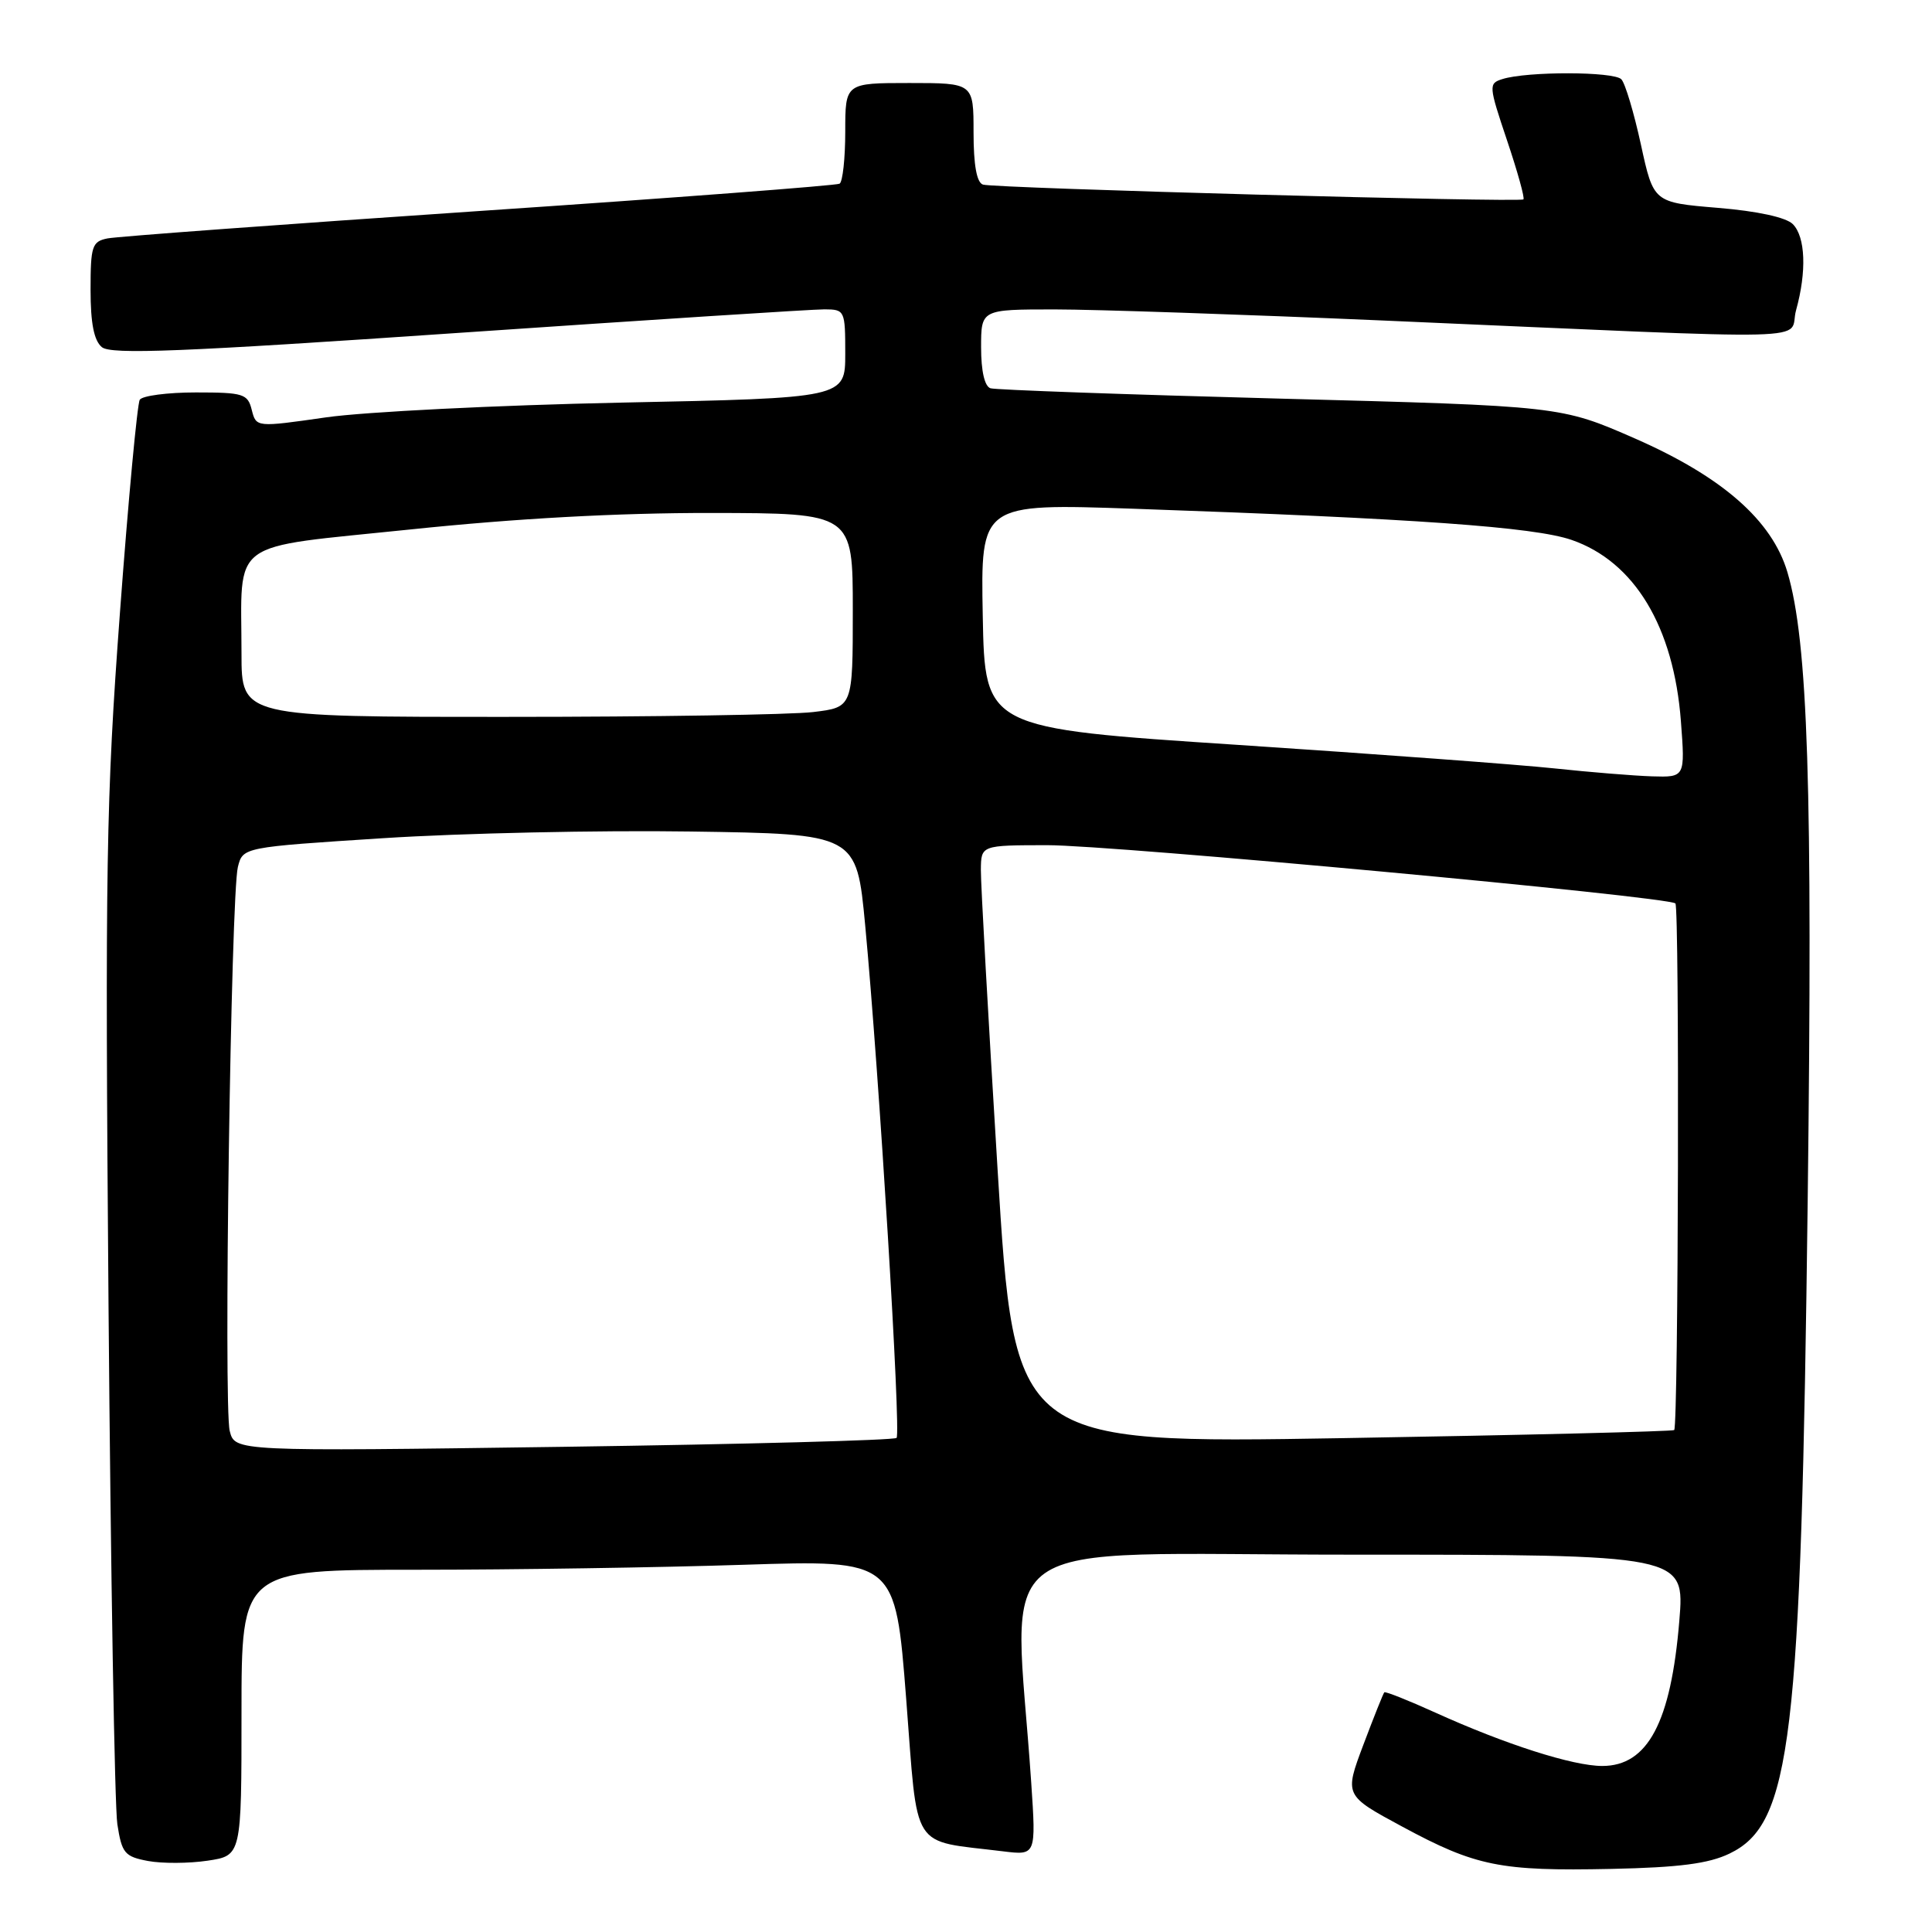<?xml version="1.0" encoding="UTF-8" standalone="no"?>
<!DOCTYPE svg PUBLIC "-//W3C//DTD SVG 1.1//EN" "http://www.w3.org/Graphics/SVG/1.1/DTD/svg11.dtd" >
<svg xmlns="http://www.w3.org/2000/svg" xmlns:xlink="http://www.w3.org/1999/xlink" version="1.1" viewBox="0 0 256 256">
 <g >
 <path fill="currentColor"
d=" M 229.17 245.61 C 237.36 241.67 238.65 230.85 239.53 159.00 C 240.20 104.27 239.57 85.03 236.84 75.81 C 234.80 68.95 228.21 63.18 216.66 58.11 C 206.81 53.80 206.81 53.80 169.66 52.82 C 149.22 52.28 131.94 51.66 131.25 51.45 C 130.47 51.21 130.00 49.18 130.00 46.03 C 130.00 41.00 130.00 41.00 139.75 41.00 C 145.11 41.00 164.80 41.67 183.50 42.48 C 243.32 45.08 236.84 45.25 237.99 41.10 C 239.41 35.98 239.24 31.38 237.55 29.69 C 236.65 28.80 232.86 27.97 227.60 27.54 C 219.10 26.83 219.10 26.83 217.43 19.16 C 216.51 14.95 215.35 11.05 214.84 10.51 C 213.87 9.46 202.33 9.44 199.07 10.48 C 197.23 11.06 197.25 11.34 199.69 18.60 C 201.08 22.73 202.06 26.25 201.86 26.42 C 201.35 26.85 131.76 24.95 130.25 24.46 C 129.42 24.20 129.00 21.88 129.00 17.53 C 129.00 11.00 129.00 11.00 120.50 11.00 C 112.00 11.00 112.00 11.00 112.00 17.44 C 112.00 20.98 111.66 24.09 111.25 24.34 C 110.84 24.58 89.35 26.22 63.50 27.96 C 37.65 29.71 15.49 31.34 14.25 31.59 C 12.20 32.00 12.00 32.60 12.00 38.40 C 12.00 42.83 12.45 45.13 13.50 46.00 C 14.71 47.00 24.03 46.63 60.75 44.11 C 85.91 42.39 107.74 40.98 109.25 40.99 C 111.94 41.00 112.00 41.14 112.00 46.87 C 112.00 52.74 112.00 52.74 82.25 53.35 C 65.89 53.69 48.33 54.57 43.22 55.30 C 33.95 56.63 33.95 56.63 33.36 54.32 C 32.83 52.18 32.26 52.00 25.95 52.00 C 22.19 52.00 18.85 52.44 18.52 52.97 C 18.19 53.51 17.00 66.22 15.89 81.22 C 14.06 105.88 13.91 114.69 14.38 173.00 C 14.67 208.48 15.19 239.40 15.55 241.72 C 16.14 245.56 16.52 246.01 19.61 246.59 C 21.48 246.94 25.04 246.92 27.51 246.55 C 32.00 245.88 32.00 245.88 32.00 226.94 C 32.00 208.00 32.00 208.00 55.25 208.00 C 68.04 208.00 87.53 207.70 98.57 207.34 C 118.64 206.69 118.64 206.69 120.07 225.06 C 121.67 245.62 120.51 243.78 132.90 245.31 C 137.29 245.85 137.29 245.85 136.64 236.17 C 134.37 202.56 129.54 206.00 178.97 206.00 C 223.24 206.00 223.24 206.00 222.52 214.75 C 221.41 228.22 218.34 234.00 212.31 234.00 C 208.42 234.00 199.48 231.14 190.17 226.92 C 186.60 225.30 183.57 224.10 183.43 224.24 C 183.29 224.38 182.04 227.51 180.65 231.20 C 178.13 237.90 178.13 237.90 185.81 242.04 C 195.56 247.30 198.78 247.95 213.50 247.64 C 222.52 247.45 226.41 246.94 229.17 245.61 Z  M 30.44 189.61 C 29.61 186.33 30.60 118.56 31.52 114.88 C 32.18 112.26 32.18 112.26 50.84 111.06 C 61.10 110.40 79.40 110.00 91.50 110.18 C 113.50 110.50 113.50 110.50 114.64 122.59 C 116.49 142.23 119.41 189.92 118.80 190.53 C 118.49 190.84 98.63 191.37 74.68 191.71 C 31.12 192.32 31.12 192.32 30.44 189.61 Z  M 132.18 154.89 C 130.95 134.88 129.95 117.04 129.97 115.25 C 130.00 112.00 130.00 112.00 138.75 111.99 C 147.45 111.98 221.05 118.80 222.00 119.71 C 222.55 120.23 222.40 188.94 221.84 189.49 C 221.65 189.67 201.91 190.16 177.96 190.56 C 134.42 191.29 134.42 191.29 132.18 154.89 Z  M 206.00 101.82 C 201.32 101.32 182.43 99.92 164.00 98.70 C 130.50 96.50 130.50 96.50 130.22 81.60 C 129.94 66.71 129.94 66.71 150.22 67.41 C 187.52 68.71 203.27 69.83 208.24 71.54 C 216.58 74.42 221.78 83.05 222.73 95.58 C 223.29 103.00 223.29 103.00 218.89 102.87 C 216.48 102.79 210.68 102.32 206.00 101.82 Z  M 32.00 86.62 C 32.00 71.19 29.95 72.70 54.34 70.16 C 68.40 68.69 81.79 67.96 94.25 67.97 C 113.00 68.00 113.00 68.00 113.00 80.86 C 113.00 93.72 113.00 93.72 107.75 94.35 C 104.86 94.70 86.64 94.99 67.25 94.99 C 32.00 95.00 32.00 95.00 32.00 86.62 Z "/>
</g>
</svg>